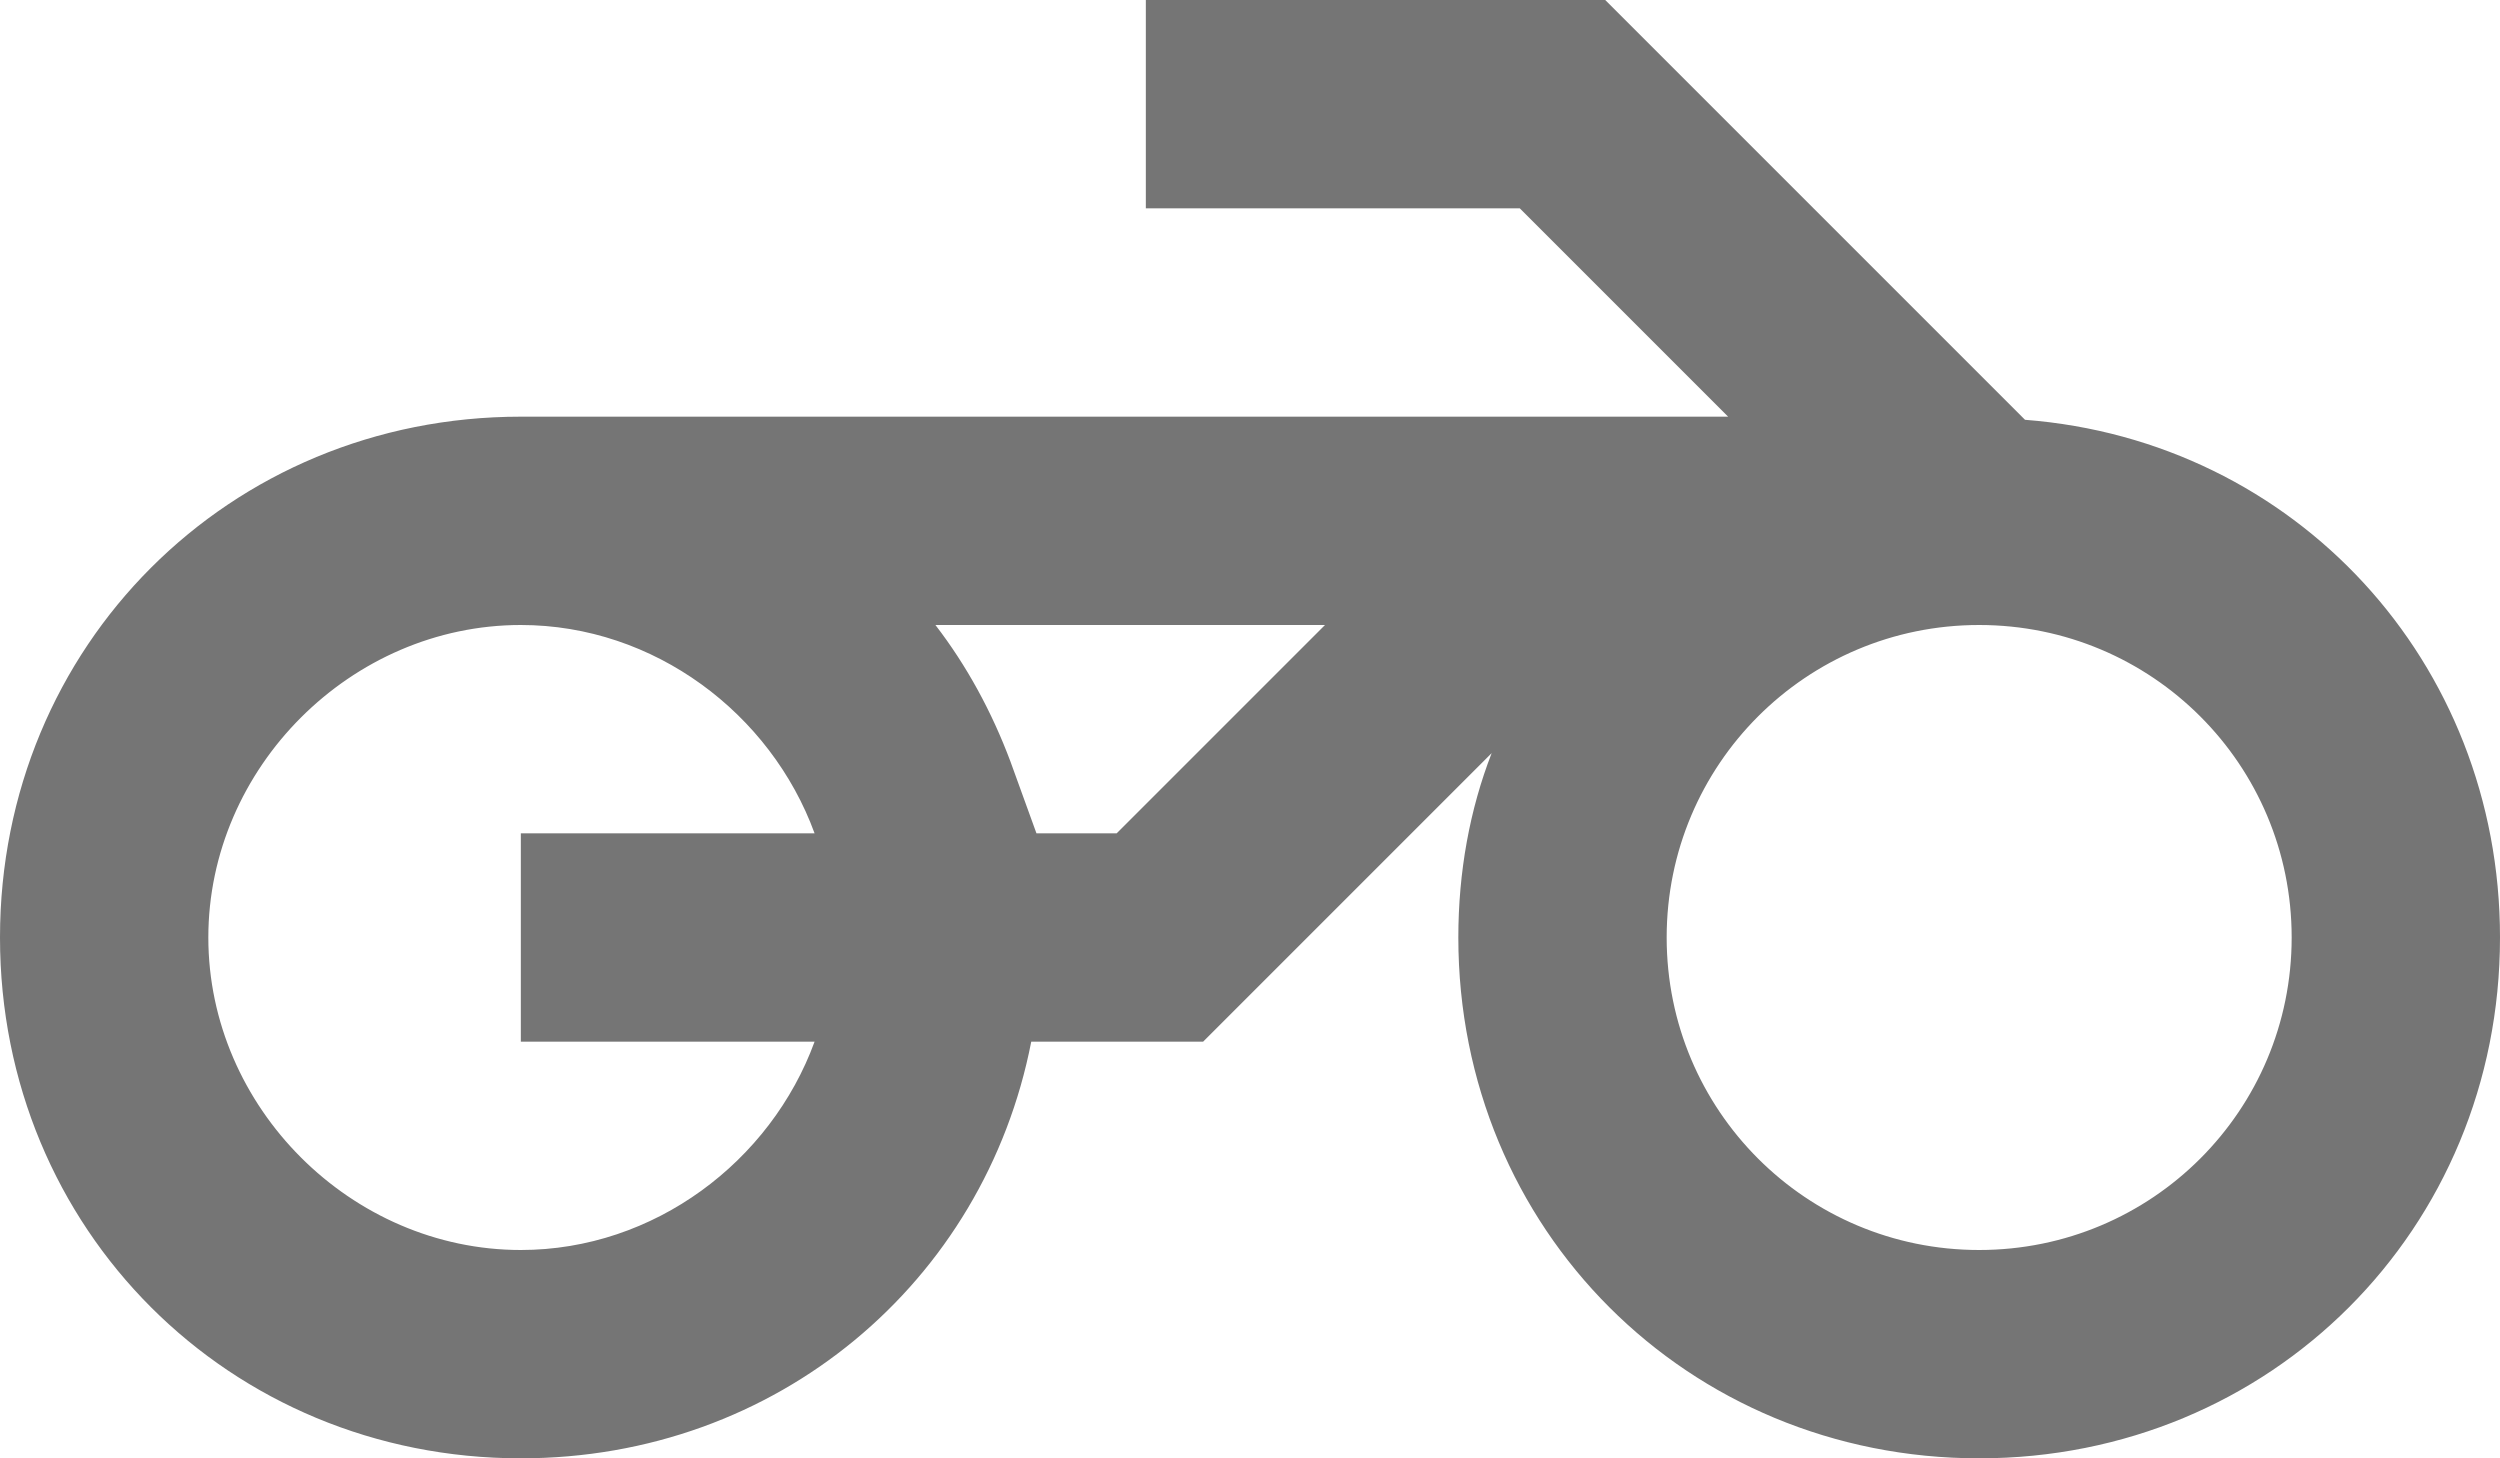 <svg width="24" height="14" viewBox="0 0 24 14" fill="none" xmlns="http://www.w3.org/2000/svg">
<path fill-rule="evenodd" clip-rule="evenodd" d="M11 0H15.41L19.44 4.03C22.03 4.23 24 6.35 24 9C24 11.8 21.8 14 19 14C16.2 14 14 11.8 14 9C14 8.37 14.11 7.77 14.32 7.23L11.55 10H9.9C9.45 12.31 7.46 14 5 14C2.2 14 0 11.8 0 9C0 6.2 2.2 4 5 4H16.59L14.59 2H11V0ZM10.72 8L12.72 6H8.98C9.28 6.39 9.52 6.83 9.7 7.31L9.95 8H10.72ZM19 12C17.34 12 16 10.66 16 9C16 7.34 17.34 6 19 6C20.66 6 22 7.34 22 9C22 10.66 20.66 12 19 12ZM2 9C2 10.63 3.37 12 5 12C6.28 12 7.4 11.15 7.82 10H5V8H7.82C7.4 6.85 6.28 6 5 6C3.37 6 2 7.37 2 9Z" fill="black" fill-opacity="0.54"/>
</svg>
